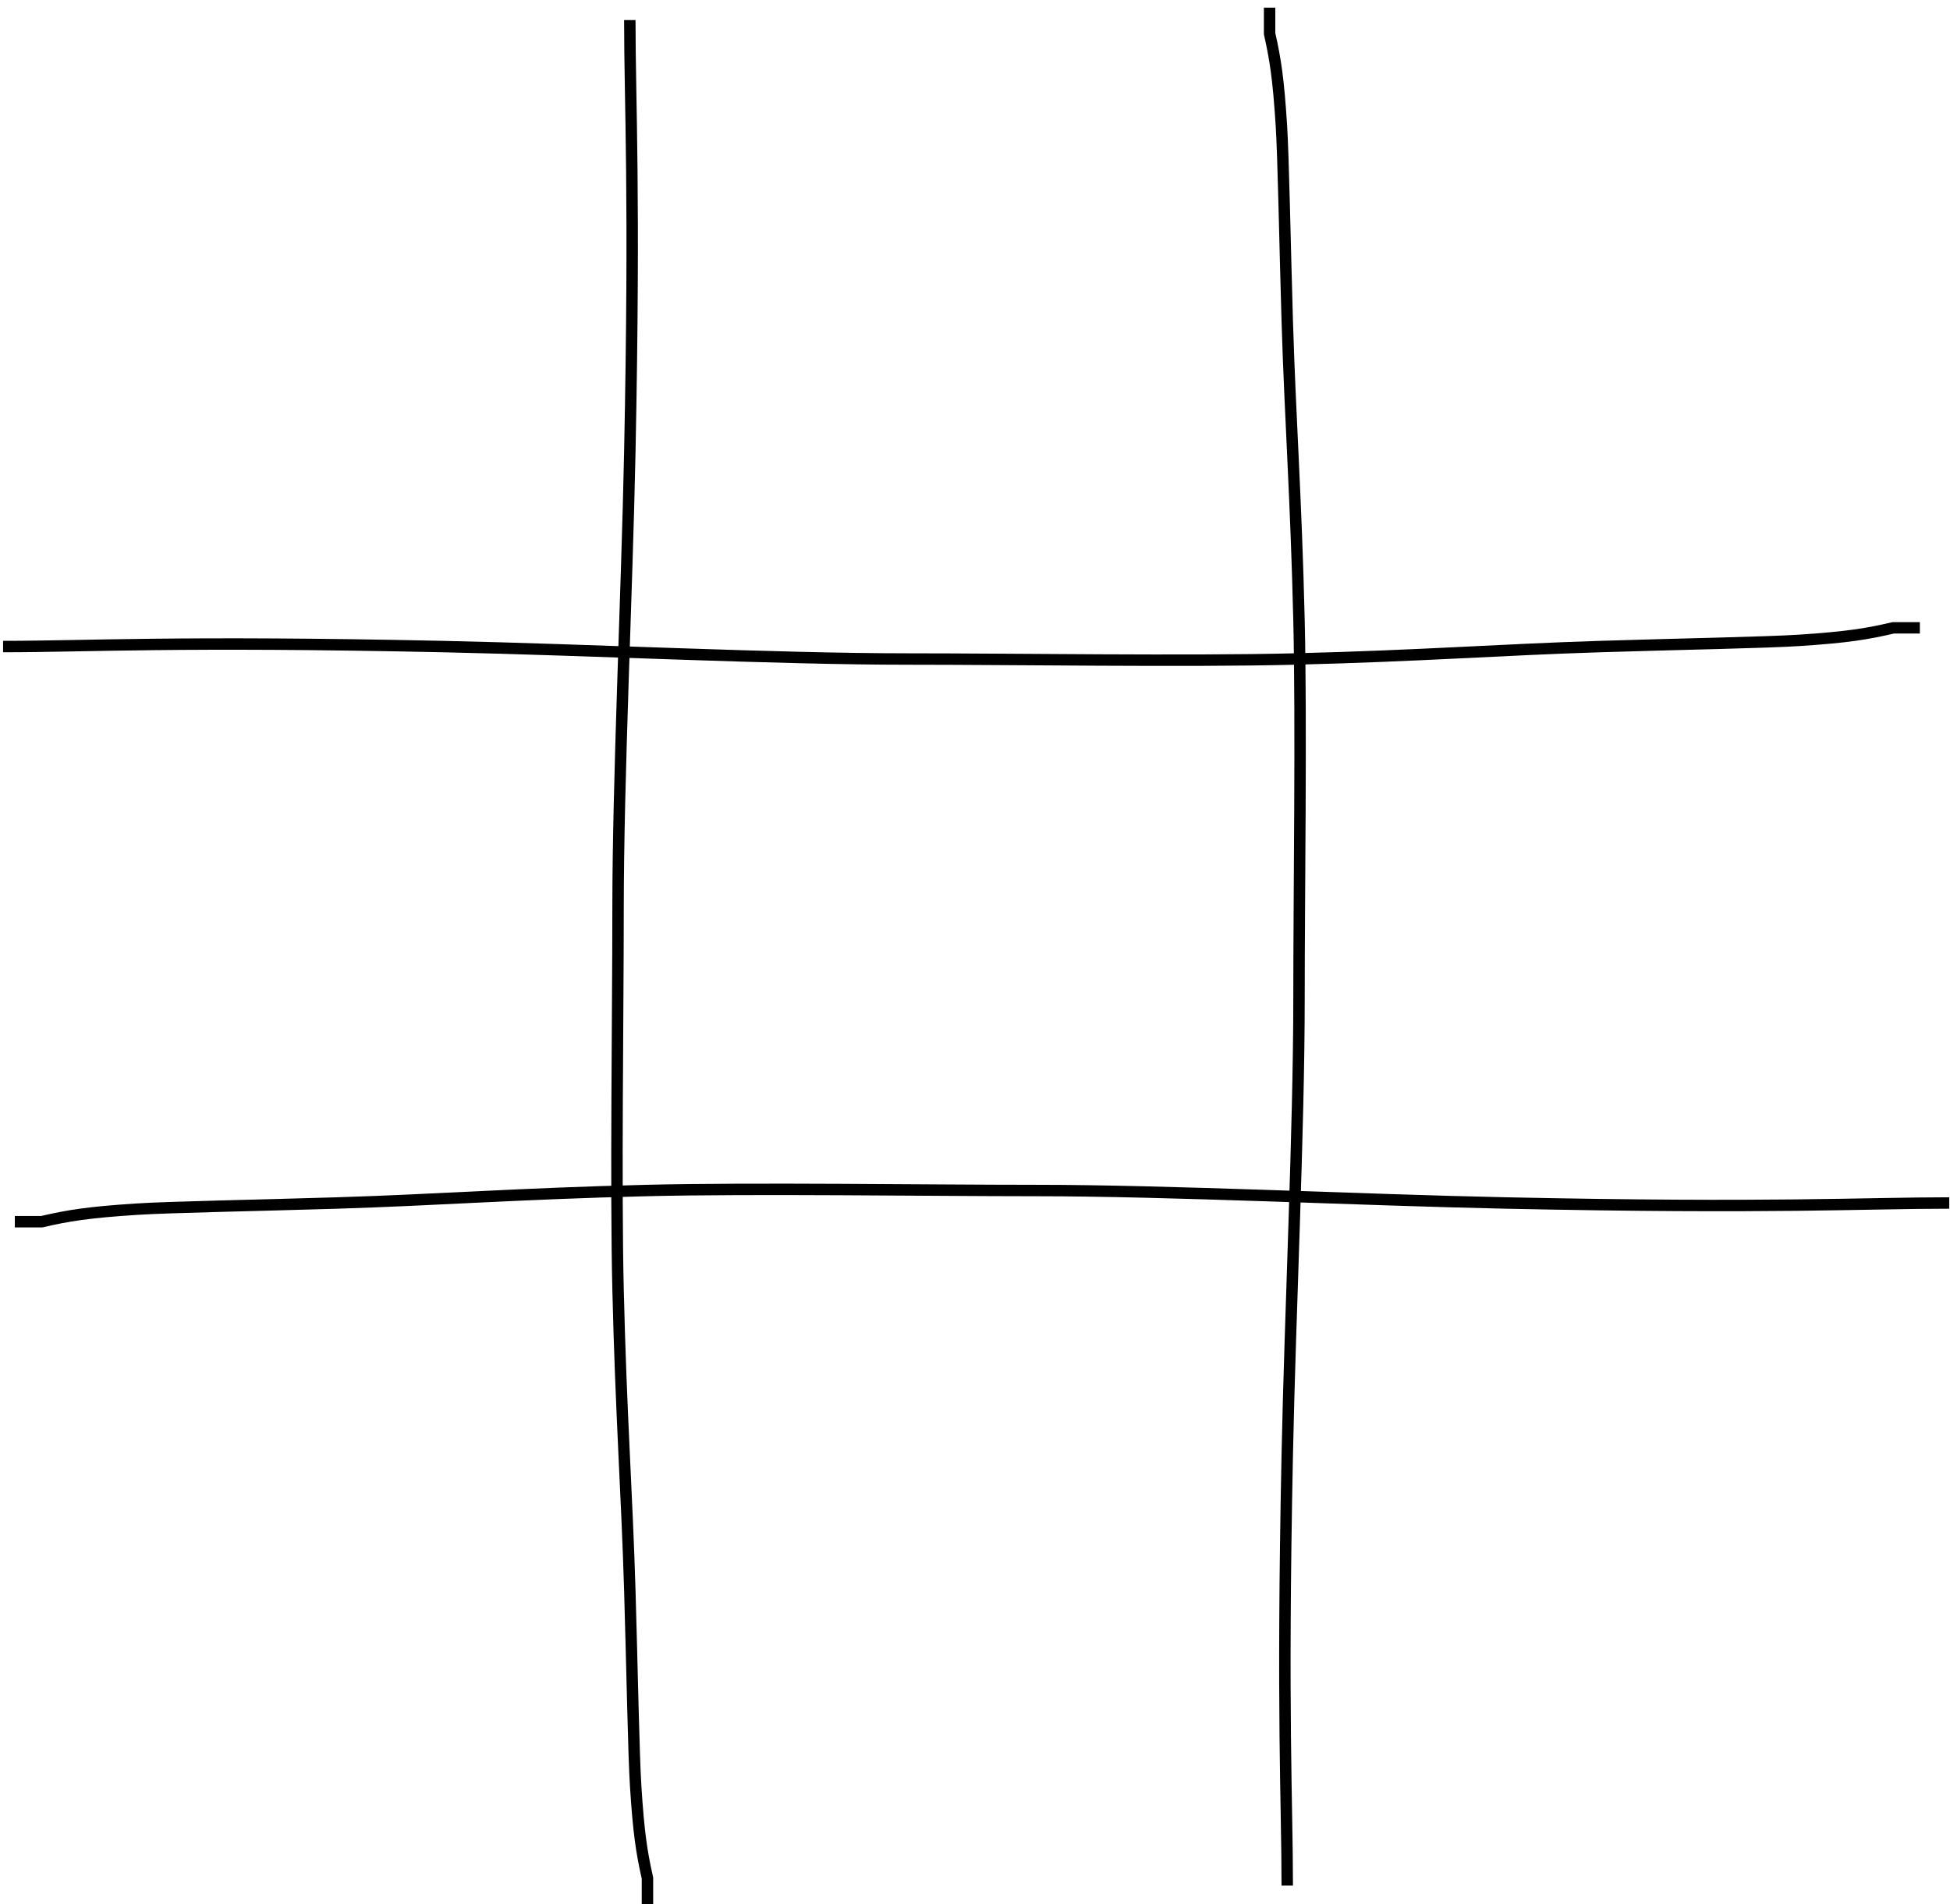<svg width="512" height="500" xmlns="http://www.w3.org/2000/svg">
 <g>
  <title>Layer 1</title>
  <g id="svg_14">
   <path stroke-width="3" d="m0.807,169.758c22.718,0 45.453,-1.488 115.335,0c38.475,0.819 87.375,3.276 122.325,3.276c27.96,0 73.405,0.689 101.355,0c33.237,-0.819 54.129,-2.457 80.385,-3.276c20.958,-0.654 43.71,-1.058 52.425,-1.638c12.326,-0.821 17.475,-1.638 24.465,-3.276c0,0 1.748,0 3.495,0l1.748,0l1.748,0l0,0" id="svg_2" stroke="#000" fill="none"/>
   <path stroke-width="3" d="m165.366,5.276c0,22.331 1.402,44.68 0,113.374c-0.772,37.821 -3.088,85.89 -3.088,120.245c0,27.485 -0.649,72.157 0,99.632c0.772,32.672 2.315,53.209 3.088,79.018c0.617,20.602 0.997,42.966 1.544,51.534c0.774,12.116 1.544,17.178 3.088,24.049c0,0 0,1.718 0,3.436l0,1.718l0,1.718l0,0" id="svg_11" stroke="#000" fill="none"/>
   <path stroke-width="3" d="m337.984,495.086c0,-22.257 -1.402,-44.532 0,-112.999c0.772,-37.695 3.088,-85.605 3.088,-119.847c0,-27.394 0.649,-71.918 0,-99.302c-0.772,-32.564 -2.315,-53.032 -3.088,-78.757c-0.617,-20.534 -0.997,-42.824 -1.544,-51.363c-0.774,-12.076 -1.544,-17.121 -3.088,-23.969c0,0 0,-1.712 0,-3.424l0,-1.712l0,-1.712l0,0" id="svg_12" stroke="#000" fill="none"/>
   <path stroke-width="3" d="m511.807,315.86c-22.927,0 -45.871,1.488 -116.397,0c-38.829,-0.819 -88.179,-3.276 -123.451,-3.276c-28.217,0 -74.08,-0.689 -102.288,0c-33.543,0.819 -54.627,2.457 -81.125,3.276c-21.151,0.654 -44.112,1.058 -52.908,1.638c-12.439,0.821 -17.636,1.638 -24.69,3.276c0,0 -1.764,0 -3.527,0l-1.764,0l-1.764,0l0,0" id="svg_13" stroke="#000" fill="none"/>
  </g>
 </g>

</svg>